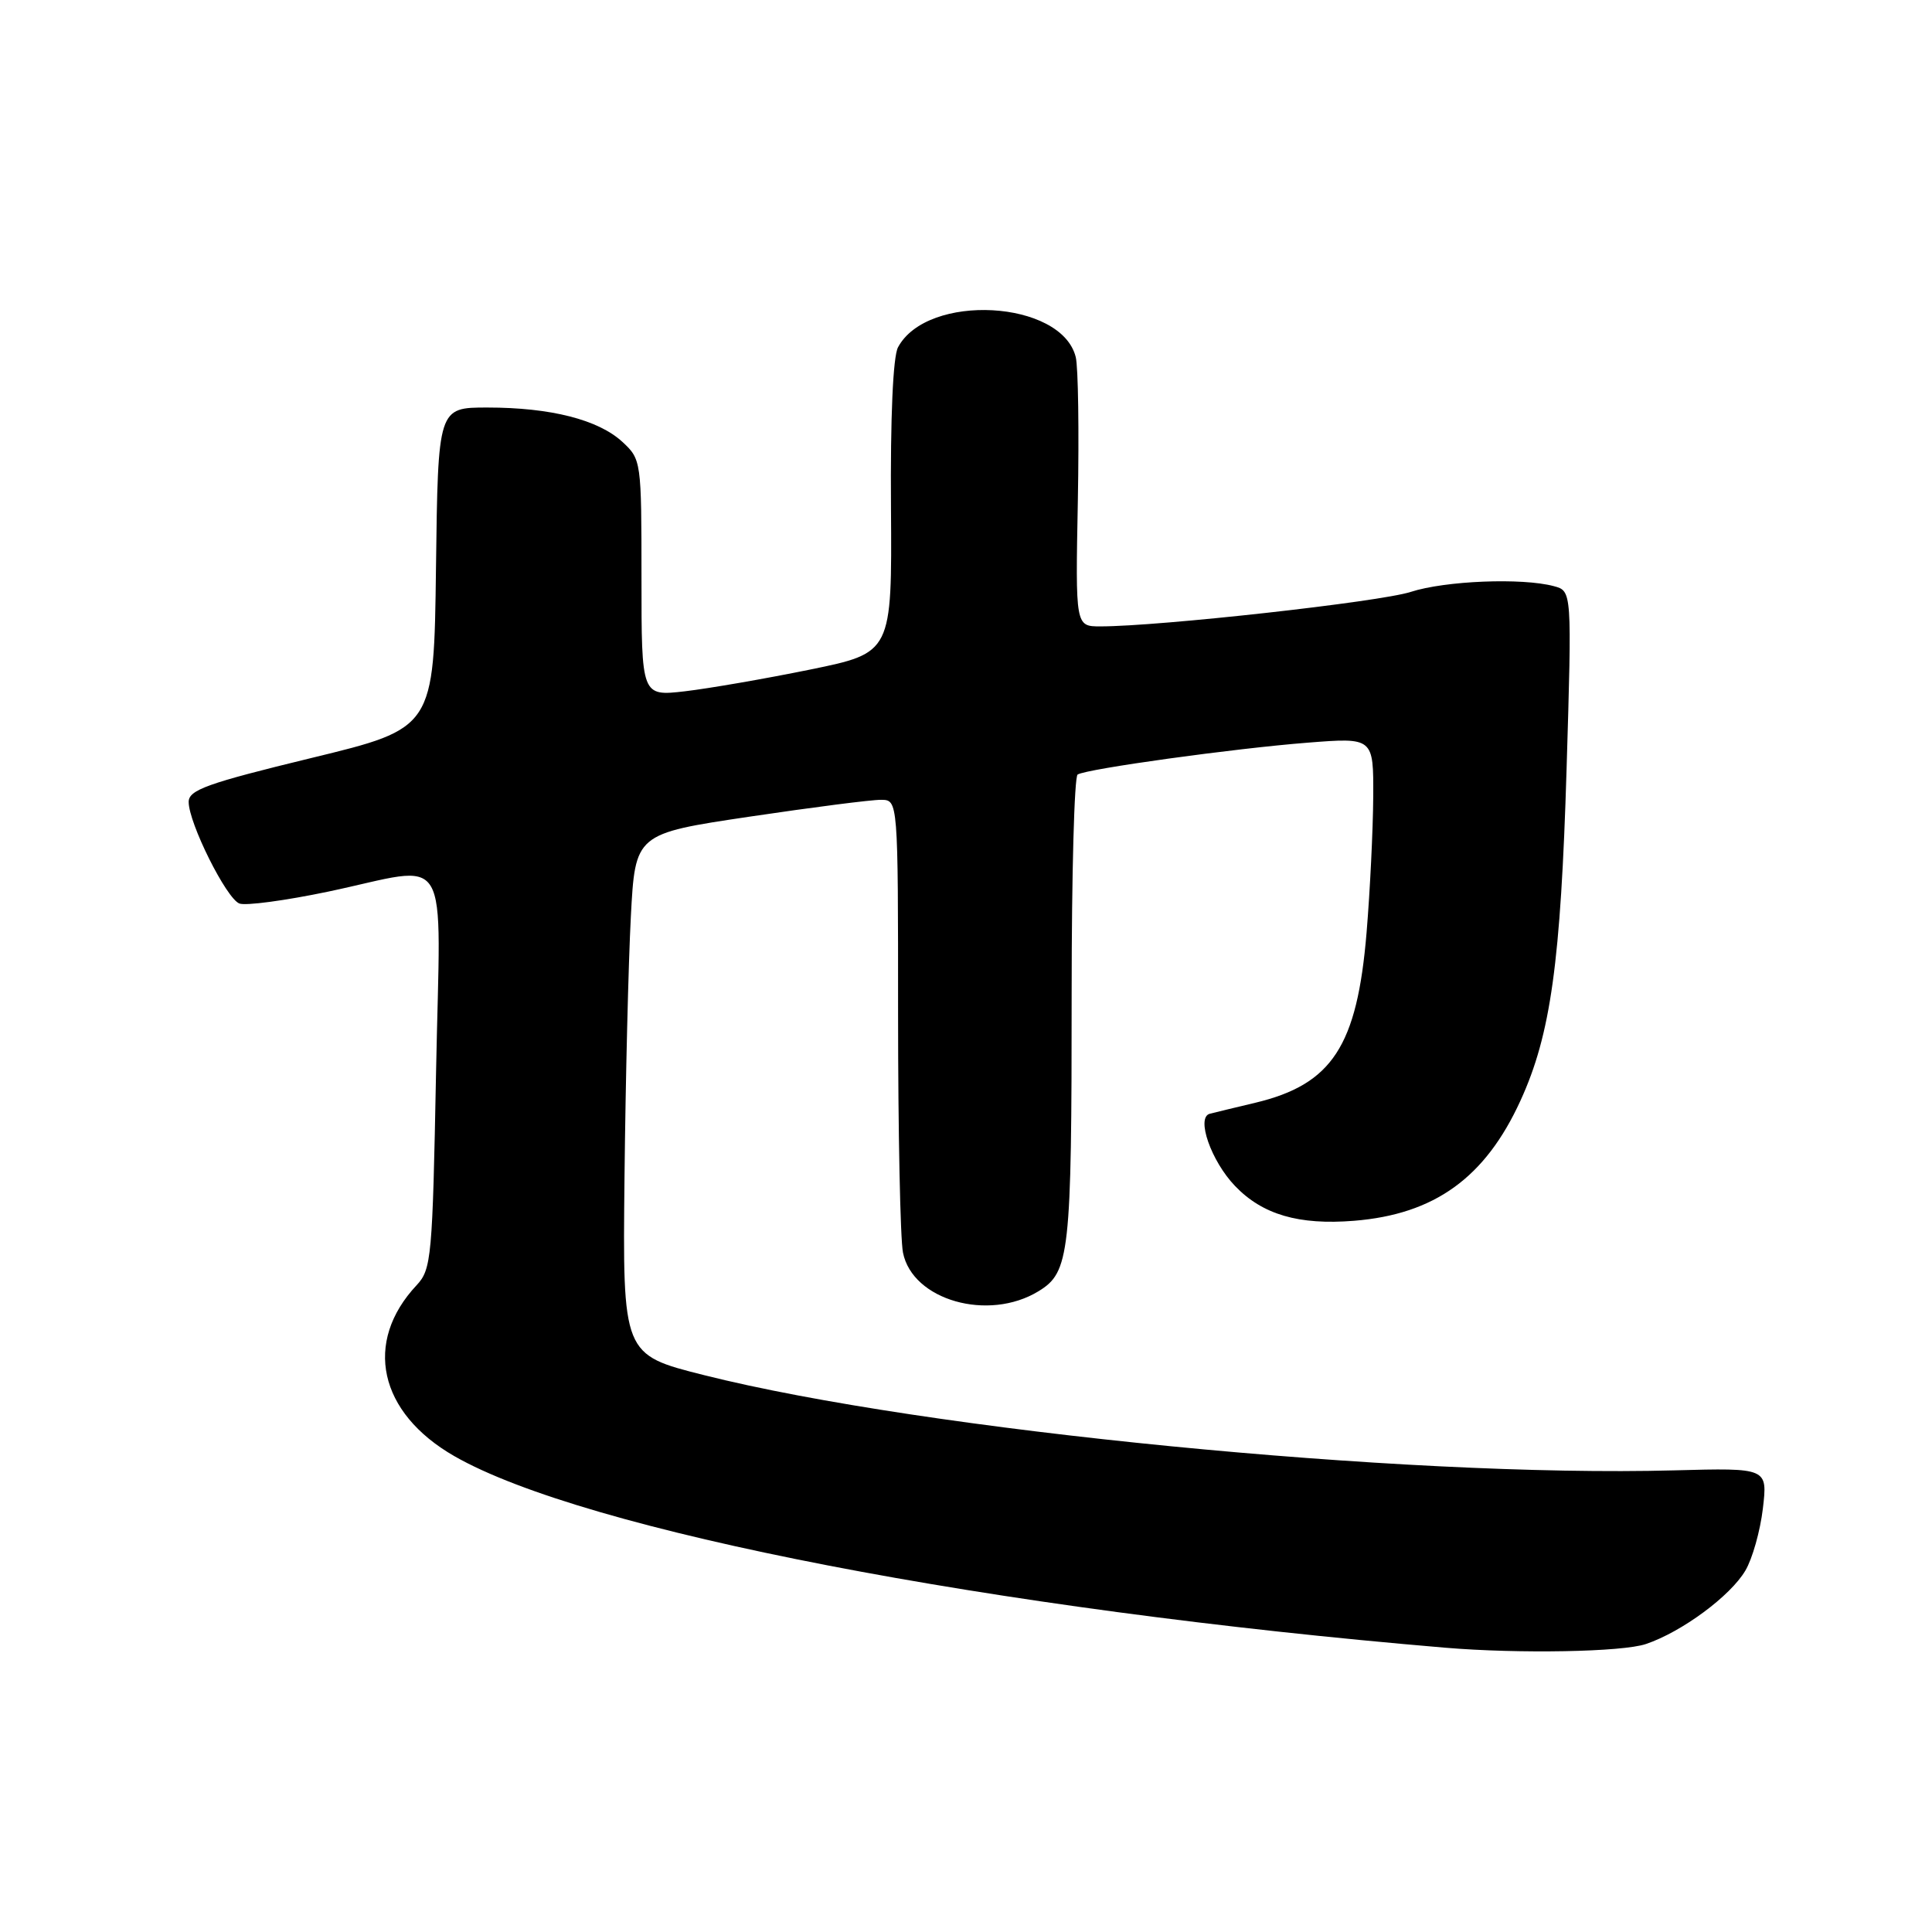<?xml version="1.0" encoding="UTF-8" standalone="no"?>
<!DOCTYPE svg PUBLIC "-//W3C//DTD SVG 1.1//EN" "http://www.w3.org/Graphics/SVG/1.1/DTD/svg11.dtd" >
<svg xmlns="http://www.w3.org/2000/svg" xmlns:xlink="http://www.w3.org/1999/xlink" version="1.1" viewBox="0 0 256 256">
 <g >
 <path fill="currentColor"
d=" M 218.10 217.84 C 222.86 216.23 229.29 211.48 231.27 208.11 C 232.20 206.55 233.24 202.85 233.59 199.89 C 234.22 194.50 234.22 194.50 221.86 194.83 C 186.08 195.79 122.40 189.54 93.28 182.21 C 82.50 179.50 82.50 179.50 82.75 156.00 C 82.89 143.07 83.27 127.54 83.59 121.48 C 84.17 110.47 84.17 110.47 99.33 108.21 C 107.68 106.97 115.51 105.96 116.75 105.98 C 119.00 106.00 119.00 106.00 119.00 134.37 C 119.00 149.98 119.29 164.20 119.65 165.98 C 120.91 172.29 130.96 175.15 137.60 171.10 C 141.74 168.58 142.00 166.25 142.00 131.42 C 142.00 115.85 142.35 102.90 142.79 102.63 C 144.01 101.87 163.54 99.17 173.25 98.41 C 182.00 97.72 182.00 97.72 181.96 105.61 C 181.93 109.95 181.54 118.02 181.08 123.55 C 179.83 138.62 176.52 143.68 166.34 146.12 C 163.68 146.75 160.96 147.41 160.30 147.58 C 158.46 148.06 160.48 153.85 163.65 157.15 C 167.28 160.94 172.08 162.35 179.42 161.76 C 190.09 160.90 196.80 156.06 201.47 145.84 C 205.48 137.09 206.81 127.49 207.58 101.90 C 208.29 78.31 208.29 78.31 205.90 77.67 C 201.69 76.54 191.50 76.95 186.93 78.43 C 182.87 79.75 153.61 83.00 145.81 83.00 C 142.50 83.00 142.50 83.00 142.82 66.35 C 142.99 57.18 142.87 48.62 142.54 47.31 C 140.65 39.75 122.87 38.77 118.99 46.02 C 118.33 47.26 117.97 55.26 118.06 67.26 C 118.19 86.50 118.19 86.50 107.35 88.72 C 101.38 89.94 93.91 91.23 90.75 91.60 C 85.00 92.26 85.00 92.26 85.00 76.58 C 85.00 61.10 84.97 60.87 82.48 58.56 C 79.29 55.61 72.97 54.00 64.58 54.00 C 58.04 54.00 58.04 54.00 57.77 75.25 C 57.50 96.50 57.50 96.50 41.25 100.44 C 27.46 103.79 25.00 104.67 25.00 106.26 C 25.00 109.05 29.99 119.06 31.72 119.72 C 32.54 120.04 37.82 119.33 43.46 118.15 C 60.11 114.65 58.36 111.74 57.78 142.04 C 57.31 166.63 57.17 168.19 55.21 170.29 C 48.12 177.85 50.18 187.20 60.21 192.95 C 77.45 202.83 131.29 213.24 191.50 218.33 C 201.27 219.15 214.99 218.90 218.10 217.84 Z "/>
</g>
</svg>